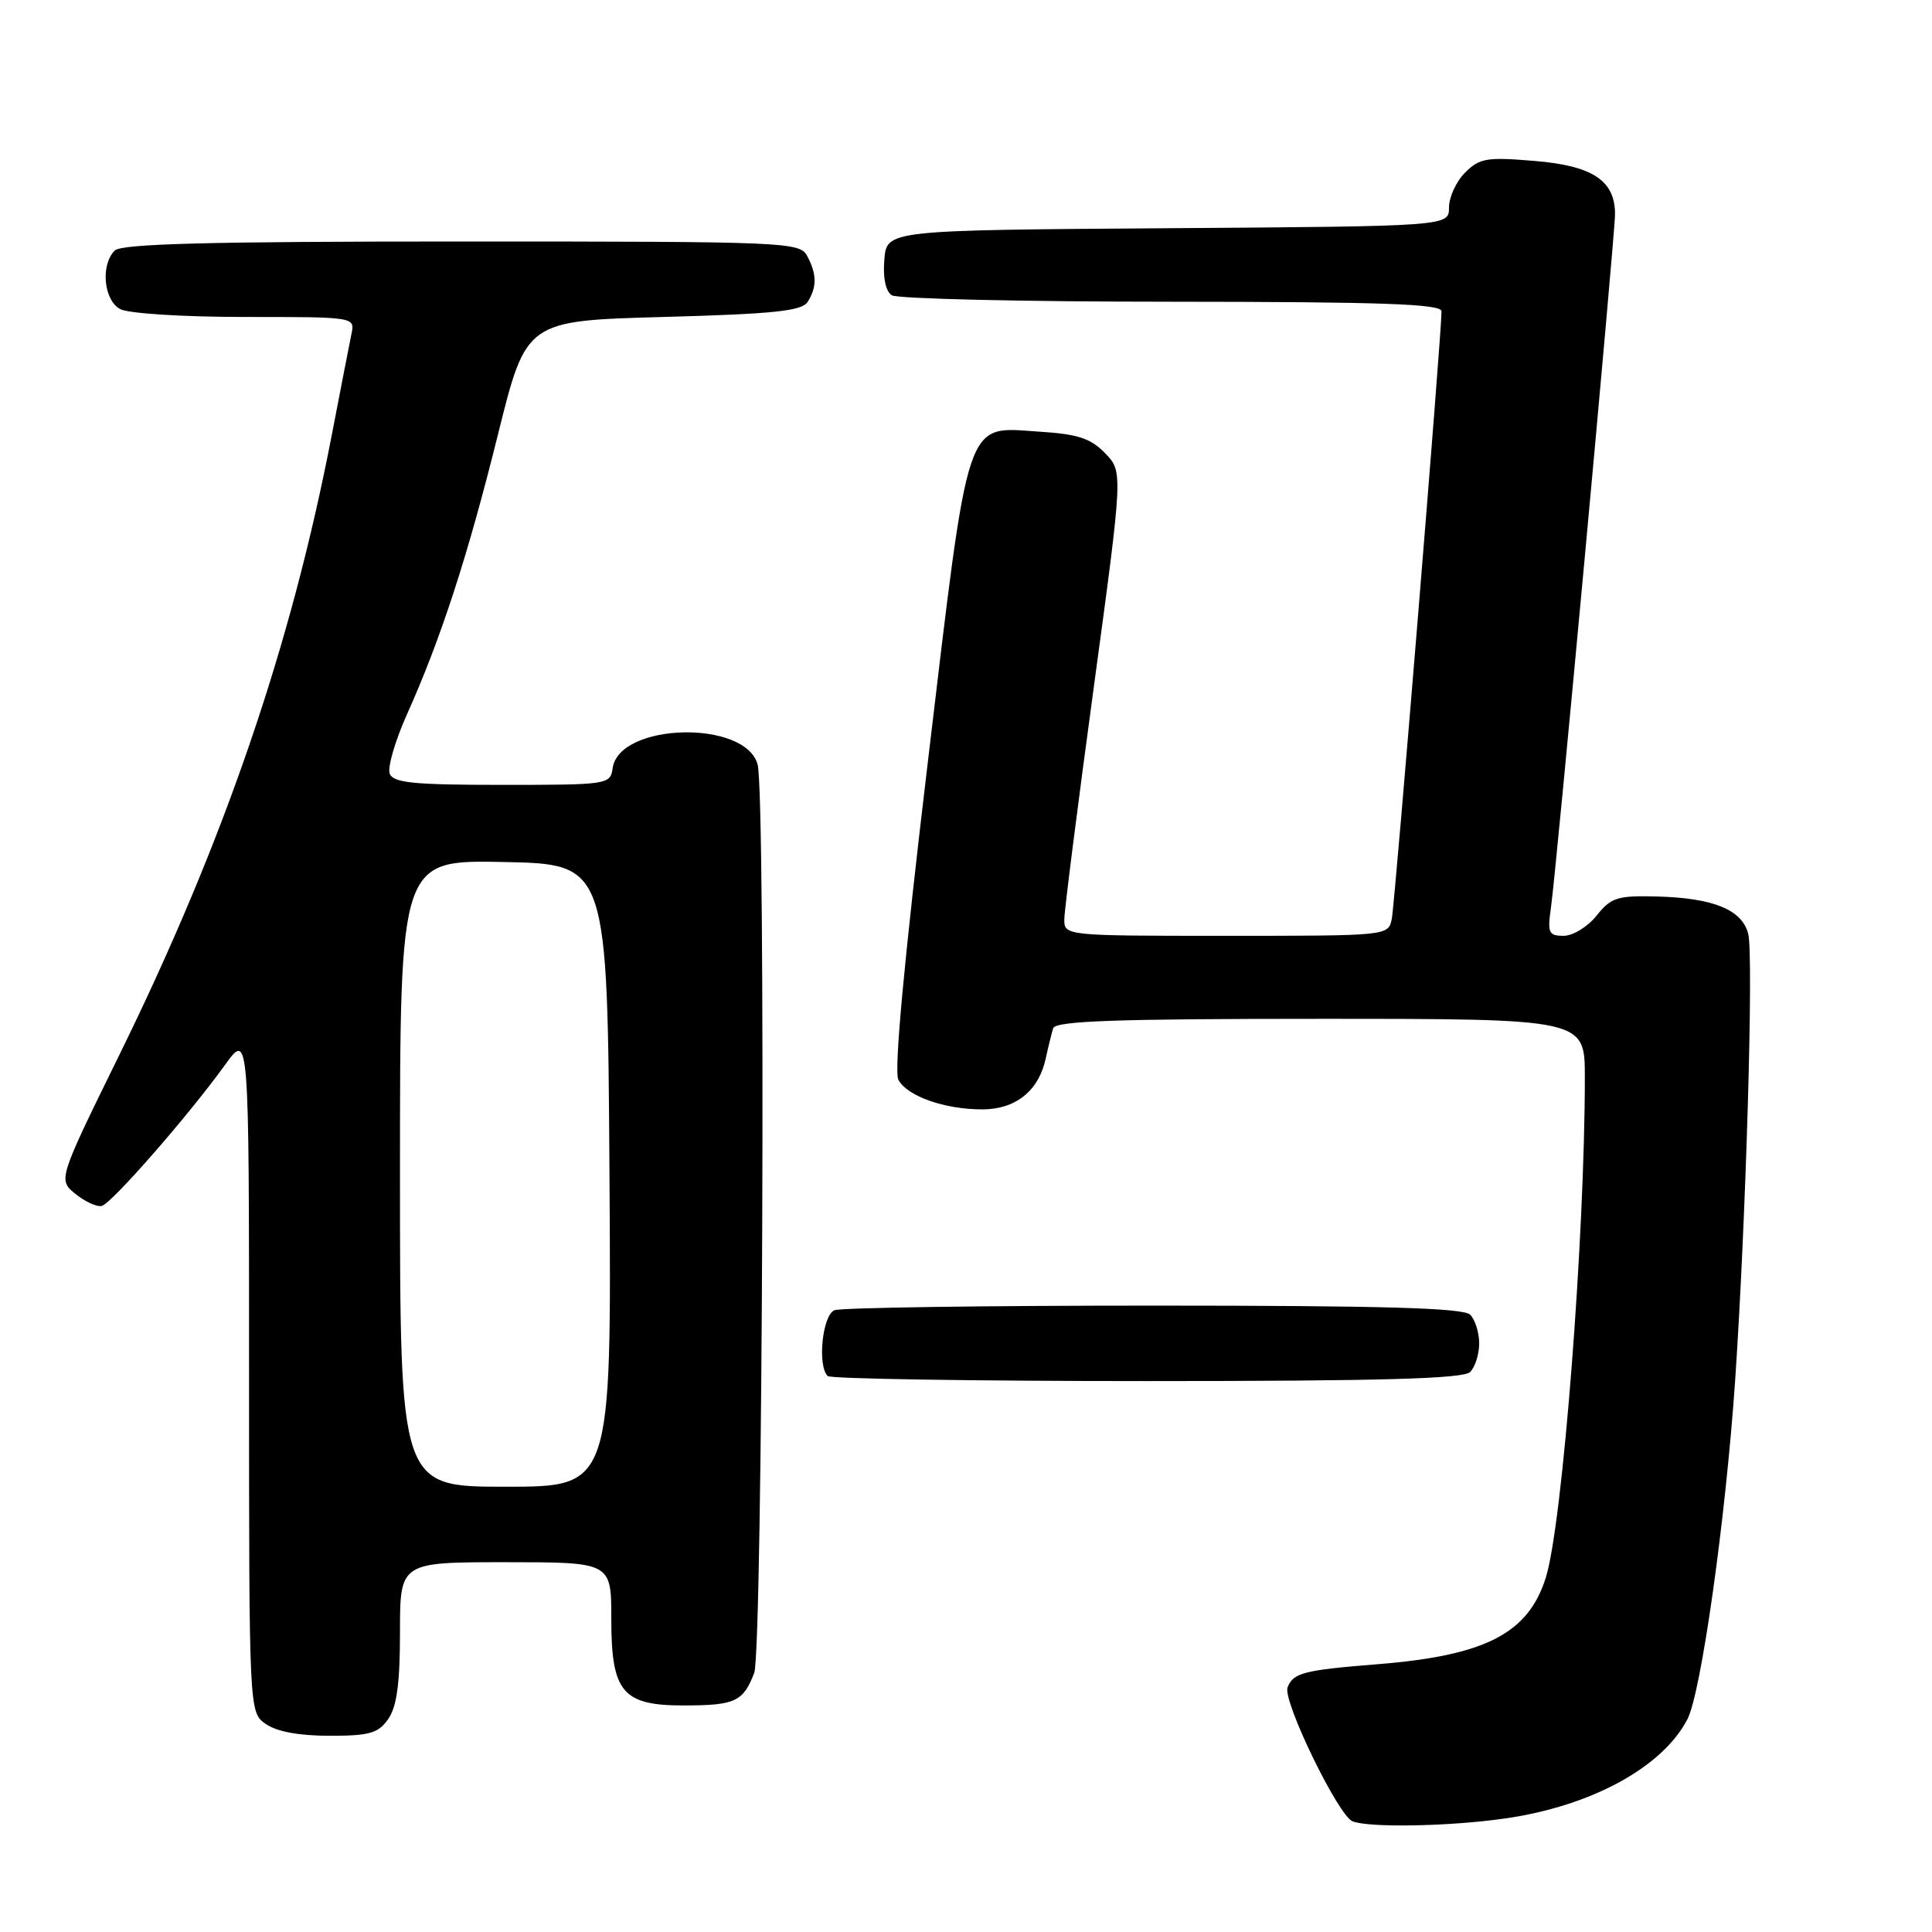 <?xml version="1.0" encoding="UTF-8" standalone="no"?>
<!DOCTYPE svg PUBLIC "-//W3C//DTD SVG 1.1//EN" "http://www.w3.org/Graphics/SVG/1.1/DTD/svg11.dtd" >
<svg xmlns="http://www.w3.org/2000/svg" xmlns:xlink="http://www.w3.org/1999/xlink" version="1.1" viewBox="0 0 256 256">
 <g >
 <path fill="currentColor"
d=" M 199.47 240.95 C 210.86 239.31 220.28 234.18 223.59 227.81 C 225.41 224.31 228.65 201.33 229.91 183.00 C 231.34 162.01 232.38 126.67 231.65 123.75 C 230.85 120.55 227.05 118.99 219.58 118.79 C 214.31 118.65 213.48 118.92 211.56 121.32 C 210.39 122.79 208.42 124.00 207.20 124.00 C 205.20 124.00 205.03 123.62 205.51 120.25 C 206.23 115.26 214.00 31.12 214.00 28.37 C 214.00 23.93 211.03 21.96 203.38 21.33 C 197.01 20.79 196.05 20.95 194.13 22.87 C 192.96 24.04 192.00 26.12 192.00 27.49 C 192.00 29.98 192.00 29.98 154.75 30.24 C 117.50 30.50 117.50 30.50 117.18 34.40 C 116.98 36.84 117.35 38.61 118.18 39.13 C 118.91 39.59 135.59 39.98 155.25 39.98 C 183.17 40.00 191.00 40.27 191.01 41.25 C 191.03 44.08 184.84 119.68 184.42 121.75 C 183.96 124.00 183.96 124.00 162.48 124.00 C 141.00 124.00 141.00 124.00 141.03 121.75 C 141.05 120.51 142.81 106.68 144.94 91.00 C 148.81 62.50 148.81 62.50 146.43 60.05 C 144.52 58.08 142.81 57.52 137.77 57.20 C 127.77 56.56 128.50 54.40 122.92 101.17 C 119.77 127.55 118.44 141.95 119.04 143.08 C 120.20 145.25 125.17 147.00 130.15 147.00 C 134.57 147.00 137.62 144.56 138.56 140.28 C 138.89 138.75 139.34 136.94 139.55 136.25 C 139.85 135.28 147.82 135.00 174.97 135.00 C 210.00 135.00 210.00 135.00 210.00 142.72 C 210.00 163.95 207.05 201.87 204.84 209.00 C 202.53 216.44 196.83 219.38 182.50 220.52 C 172.74 221.30 171.35 221.66 170.61 223.59 C 169.93 225.35 177.31 240.56 179.21 241.33 C 181.41 242.21 192.16 242.01 199.47 240.95 Z  M 51.44 227.78 C 52.58 226.15 53.00 223.06 53.00 216.28 C 53.00 207.00 53.00 207.00 67.00 207.00 C 81.00 207.00 81.00 207.00 81.00 214.50 C 81.00 224.27 82.48 226.01 90.75 225.98 C 97.42 225.97 98.49 225.46 99.94 221.66 C 101.07 218.69 101.49 105.43 100.39 101.31 C 98.79 95.34 82.05 95.75 81.18 101.78 C 80.87 103.96 80.58 104.00 66.54 104.00 C 54.78 104.00 52.11 103.73 51.64 102.51 C 51.33 101.69 52.35 98.17 53.91 94.69 C 58.41 84.67 61.99 73.67 66.00 57.50 C 69.73 42.50 69.73 42.50 87.90 42.00 C 102.58 41.60 106.26 41.21 107.02 40.00 C 108.26 38.04 108.24 36.32 106.96 33.93 C 105.97 32.07 104.40 32.00 61.16 32.00 C 27.68 32.00 16.10 32.30 15.20 33.20 C 13.30 35.10 13.74 39.79 15.93 40.96 C 17.01 41.54 24.31 42.00 32.45 42.00 C 47.04 42.00 47.04 42.00 46.57 44.25 C 46.32 45.49 45.15 51.45 43.99 57.50 C 38.60 85.55 29.68 111.57 15.75 139.91 C 7.69 156.33 7.69 156.33 10.01 158.21 C 11.28 159.24 12.85 159.95 13.49 159.79 C 14.80 159.46 24.95 147.85 29.82 141.10 C 33.00 136.70 33.00 136.70 33.00 181.79 C 33.00 226.89 33.00 226.89 35.22 228.44 C 36.66 229.45 39.65 230.00 43.67 230.00 C 48.96 230.00 50.12 229.67 51.44 227.78 Z  M 194.80 181.80 C 195.46 181.14 196.00 179.43 196.00 178.00 C 196.00 176.57 195.46 174.86 194.80 174.20 C 193.91 173.31 183.22 173.00 152.88 173.00 C 130.49 173.00 111.45 173.27 110.58 173.61 C 108.98 174.22 108.28 180.94 109.67 182.33 C 110.03 182.70 129.07 183.00 151.97 183.00 C 183.01 183.00 193.91 182.69 194.80 181.80 Z  M 53.00 155.47 C 53.00 113.94 53.00 113.94 66.75 114.22 C 80.50 114.50 80.50 114.50 80.76 155.75 C 81.02 197.00 81.02 197.00 67.01 197.00 C 53.00 197.00 53.00 197.00 53.00 155.47 Z "/>
</g>
</svg>